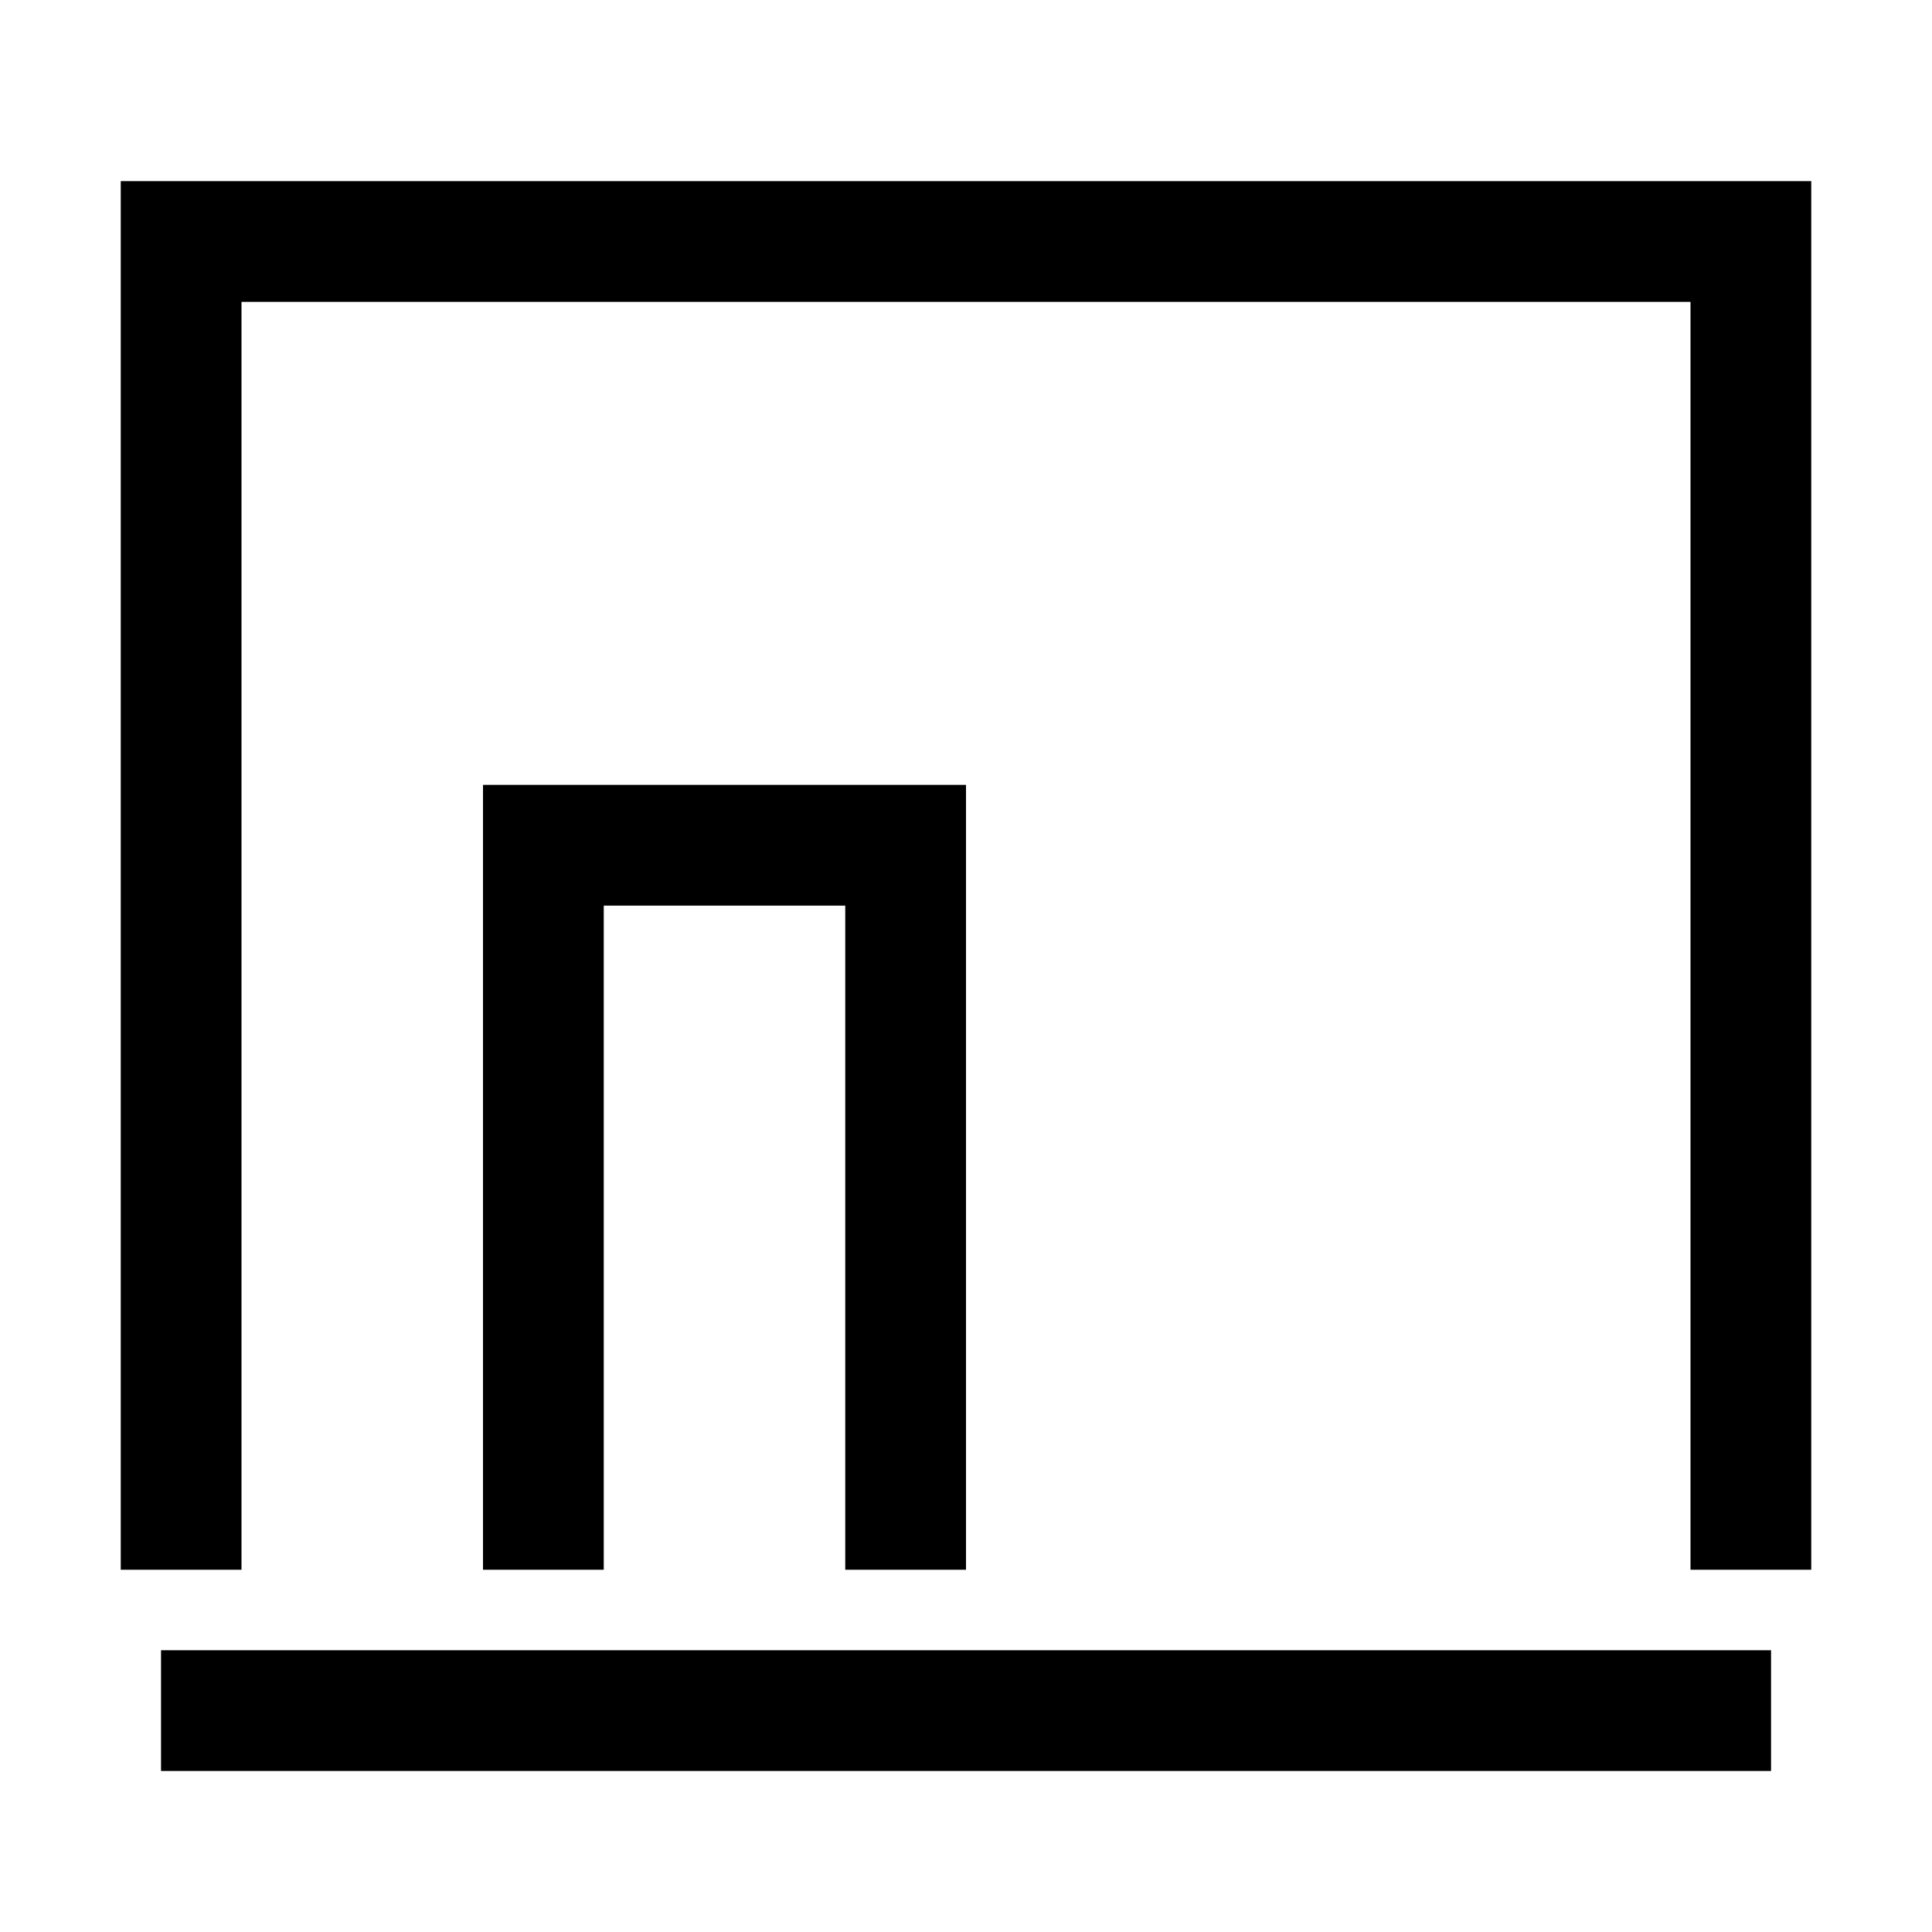 <svg width="32" height="32" viewBox="0 0 32 32" fill="none" xmlns="http://www.w3.org/2000/svg">
<line x1="2.667" y1="28.333" x2="29.334" y2="28.333" stroke="black" stroke-width="2"/>
<path d="M3 26V4H16H29V26" stroke="black" stroke-width="2"/>
<path d="M9 26V14H12H15V26" stroke="black" stroke-width="2"/>
</svg>
